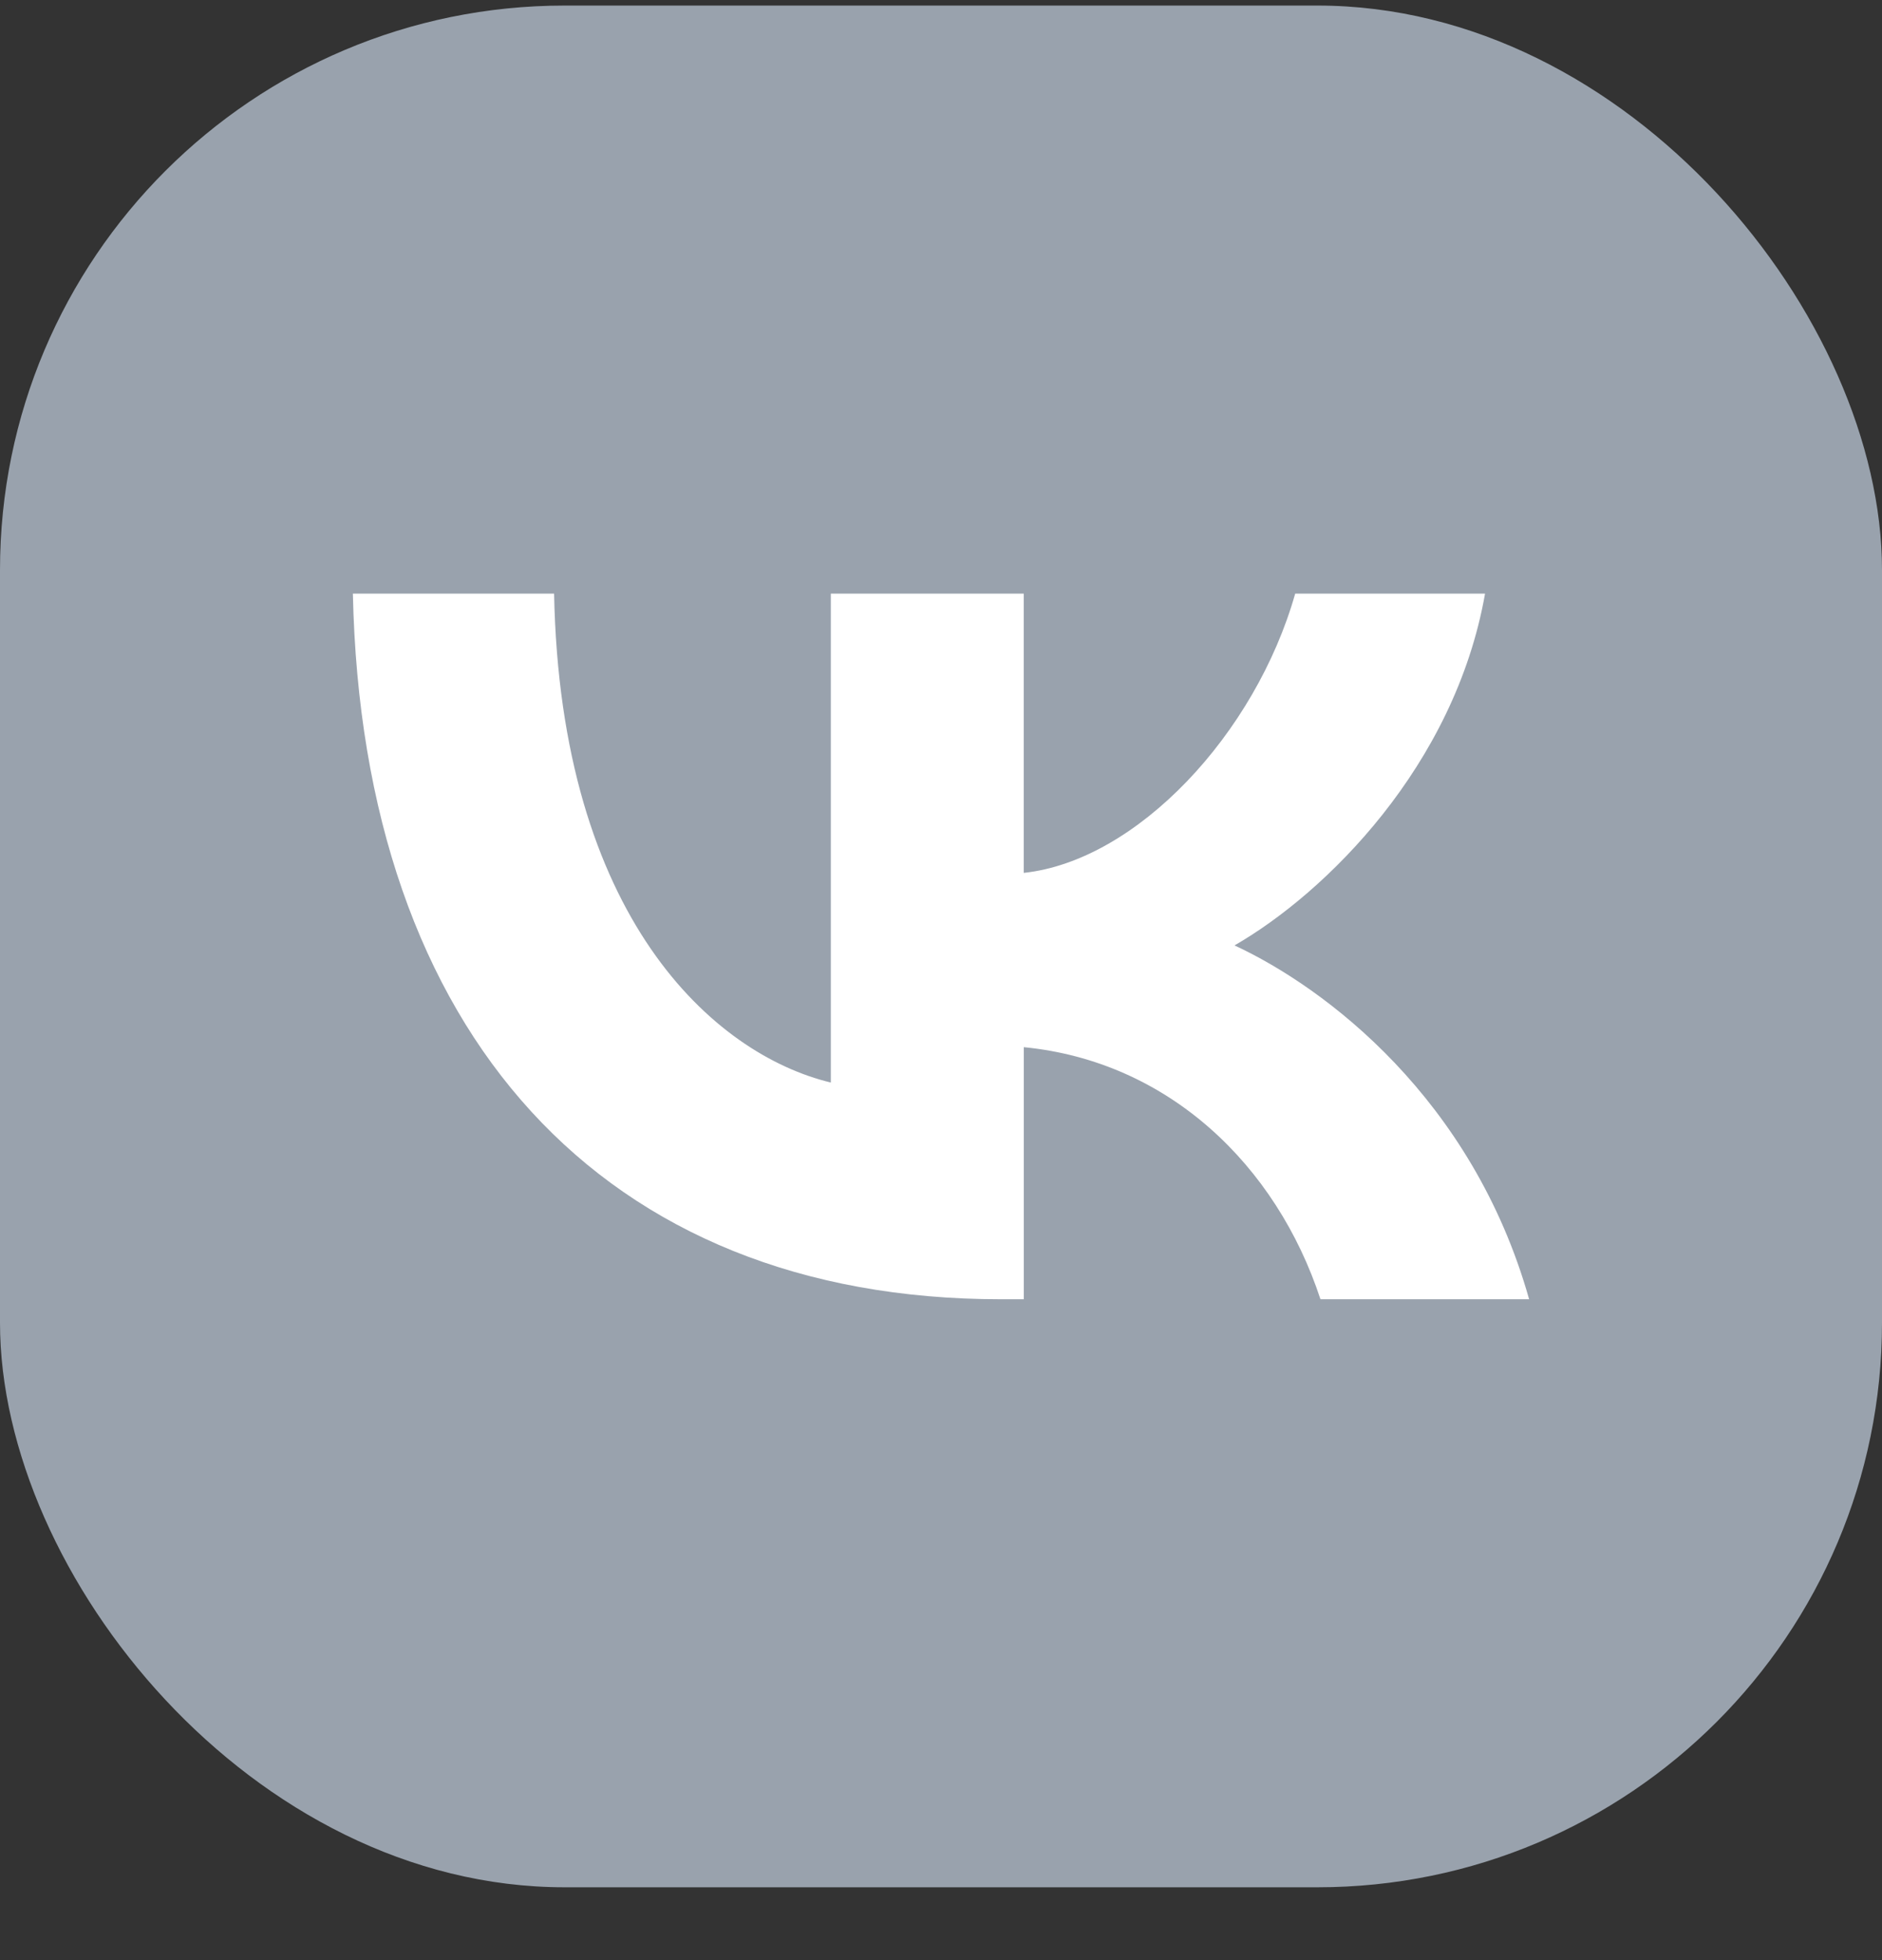 <svg width="24" height="25" viewBox="0 0 24 25" fill="none" xmlns="http://www.w3.org/2000/svg">
<rect x="0" y="0" width="24" height="25" fill="#333333" stroke="none"/>
<rect y="0.071" width="24" height="24" rx="7.2" fill="#99A2AD"/>
<path d="M12.762 16.571C7.695 16.571 4.62 13.19 4.5 7.571H7.066C7.146 11.698 9.099 13.447 10.595 13.807V7.571H13.055V11.133C14.498 10.979 16.01 9.359 16.517 7.571H18.938C18.551 9.769 16.906 11.389 15.743 12.058C16.907 12.598 18.778 14.013 19.5 16.571H16.839C16.277 14.861 14.901 13.536 13.056 13.356V16.571H12.762Z" fill="white"/>
</svg>
